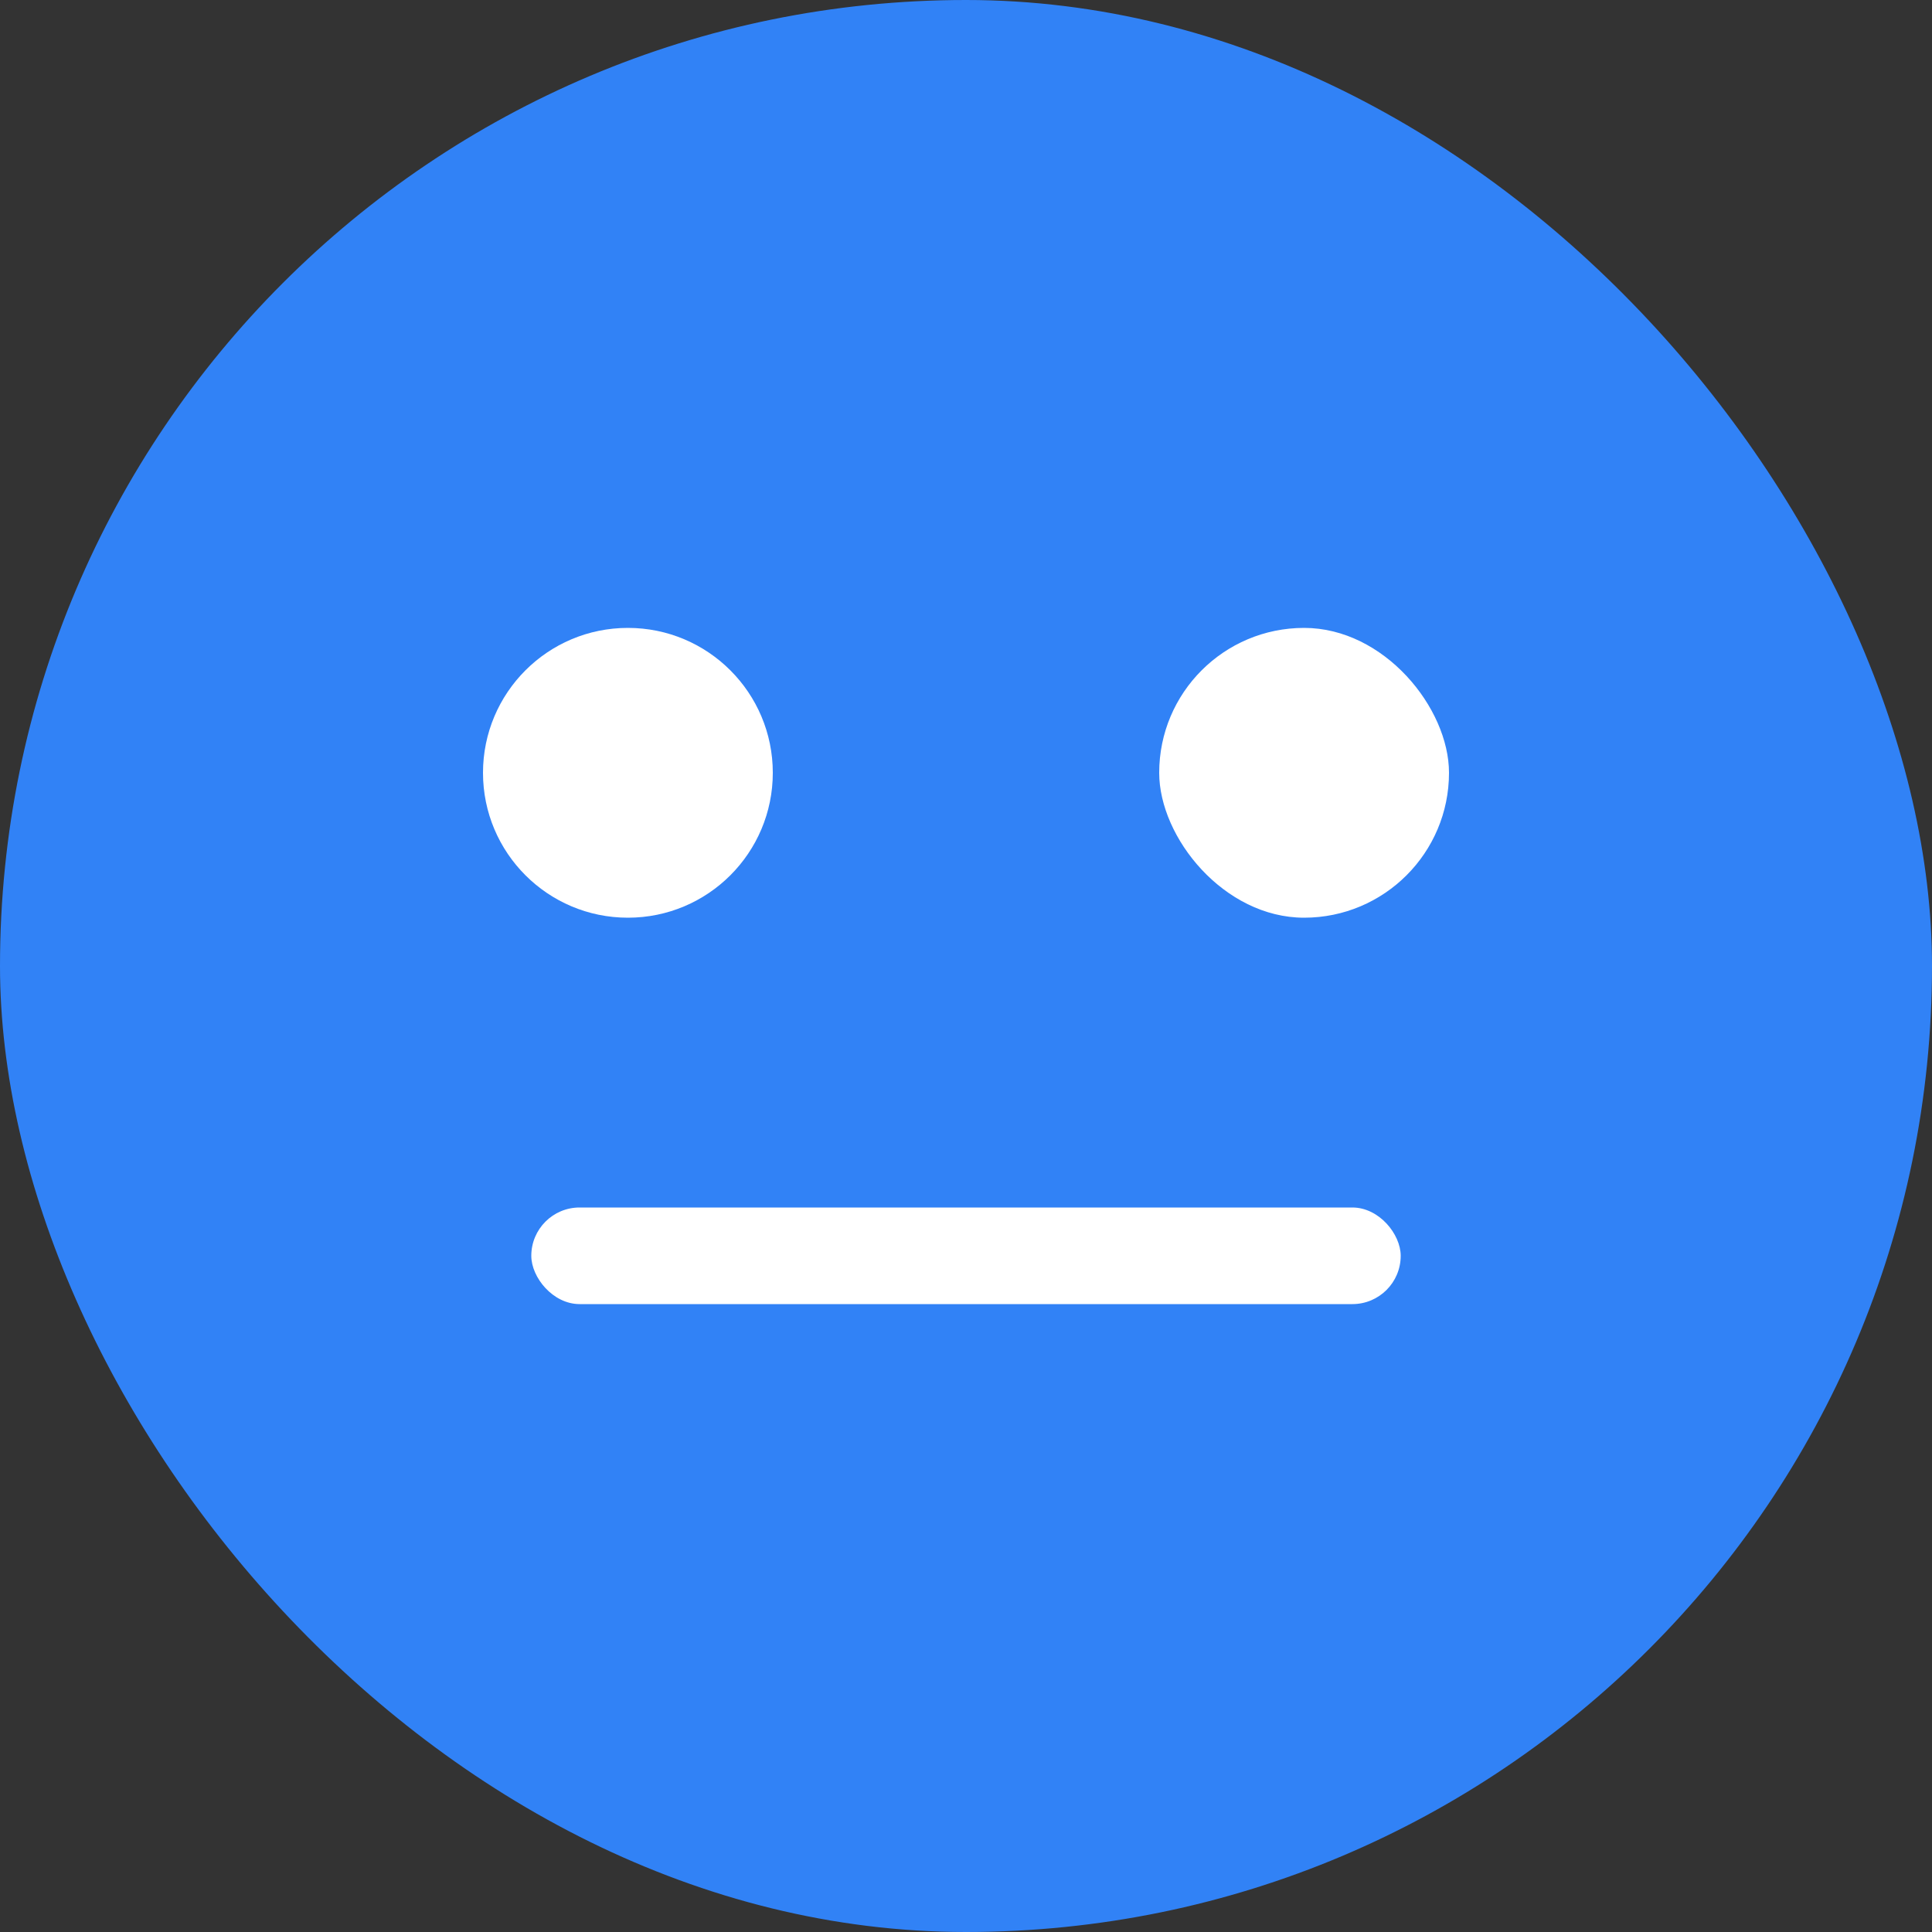 <svg width="40" height="40" viewBox="0 0 40 40" fill="none" xmlns="http://www.w3.org/2000/svg">
<rect x="0" y="0" width="40" height="40" fill="#333333" stroke="none"/>
<rect width="40" height="40" rx="20" fill="#3182F6"/>
<path d="M10 16C10 14.343 11.343 13 13 13C14.657 13 16 14.343 16 16C16 17.657 14.657 19 13 19C11.343 19 10 17.657 10 16Z" fill="white"/>
<rect x="24" y="13" width="6" height="6" rx="3" fill="white"/>
<rect x="11" y="25" width="18" height="2" rx="1" fill="white"/>
</svg>
